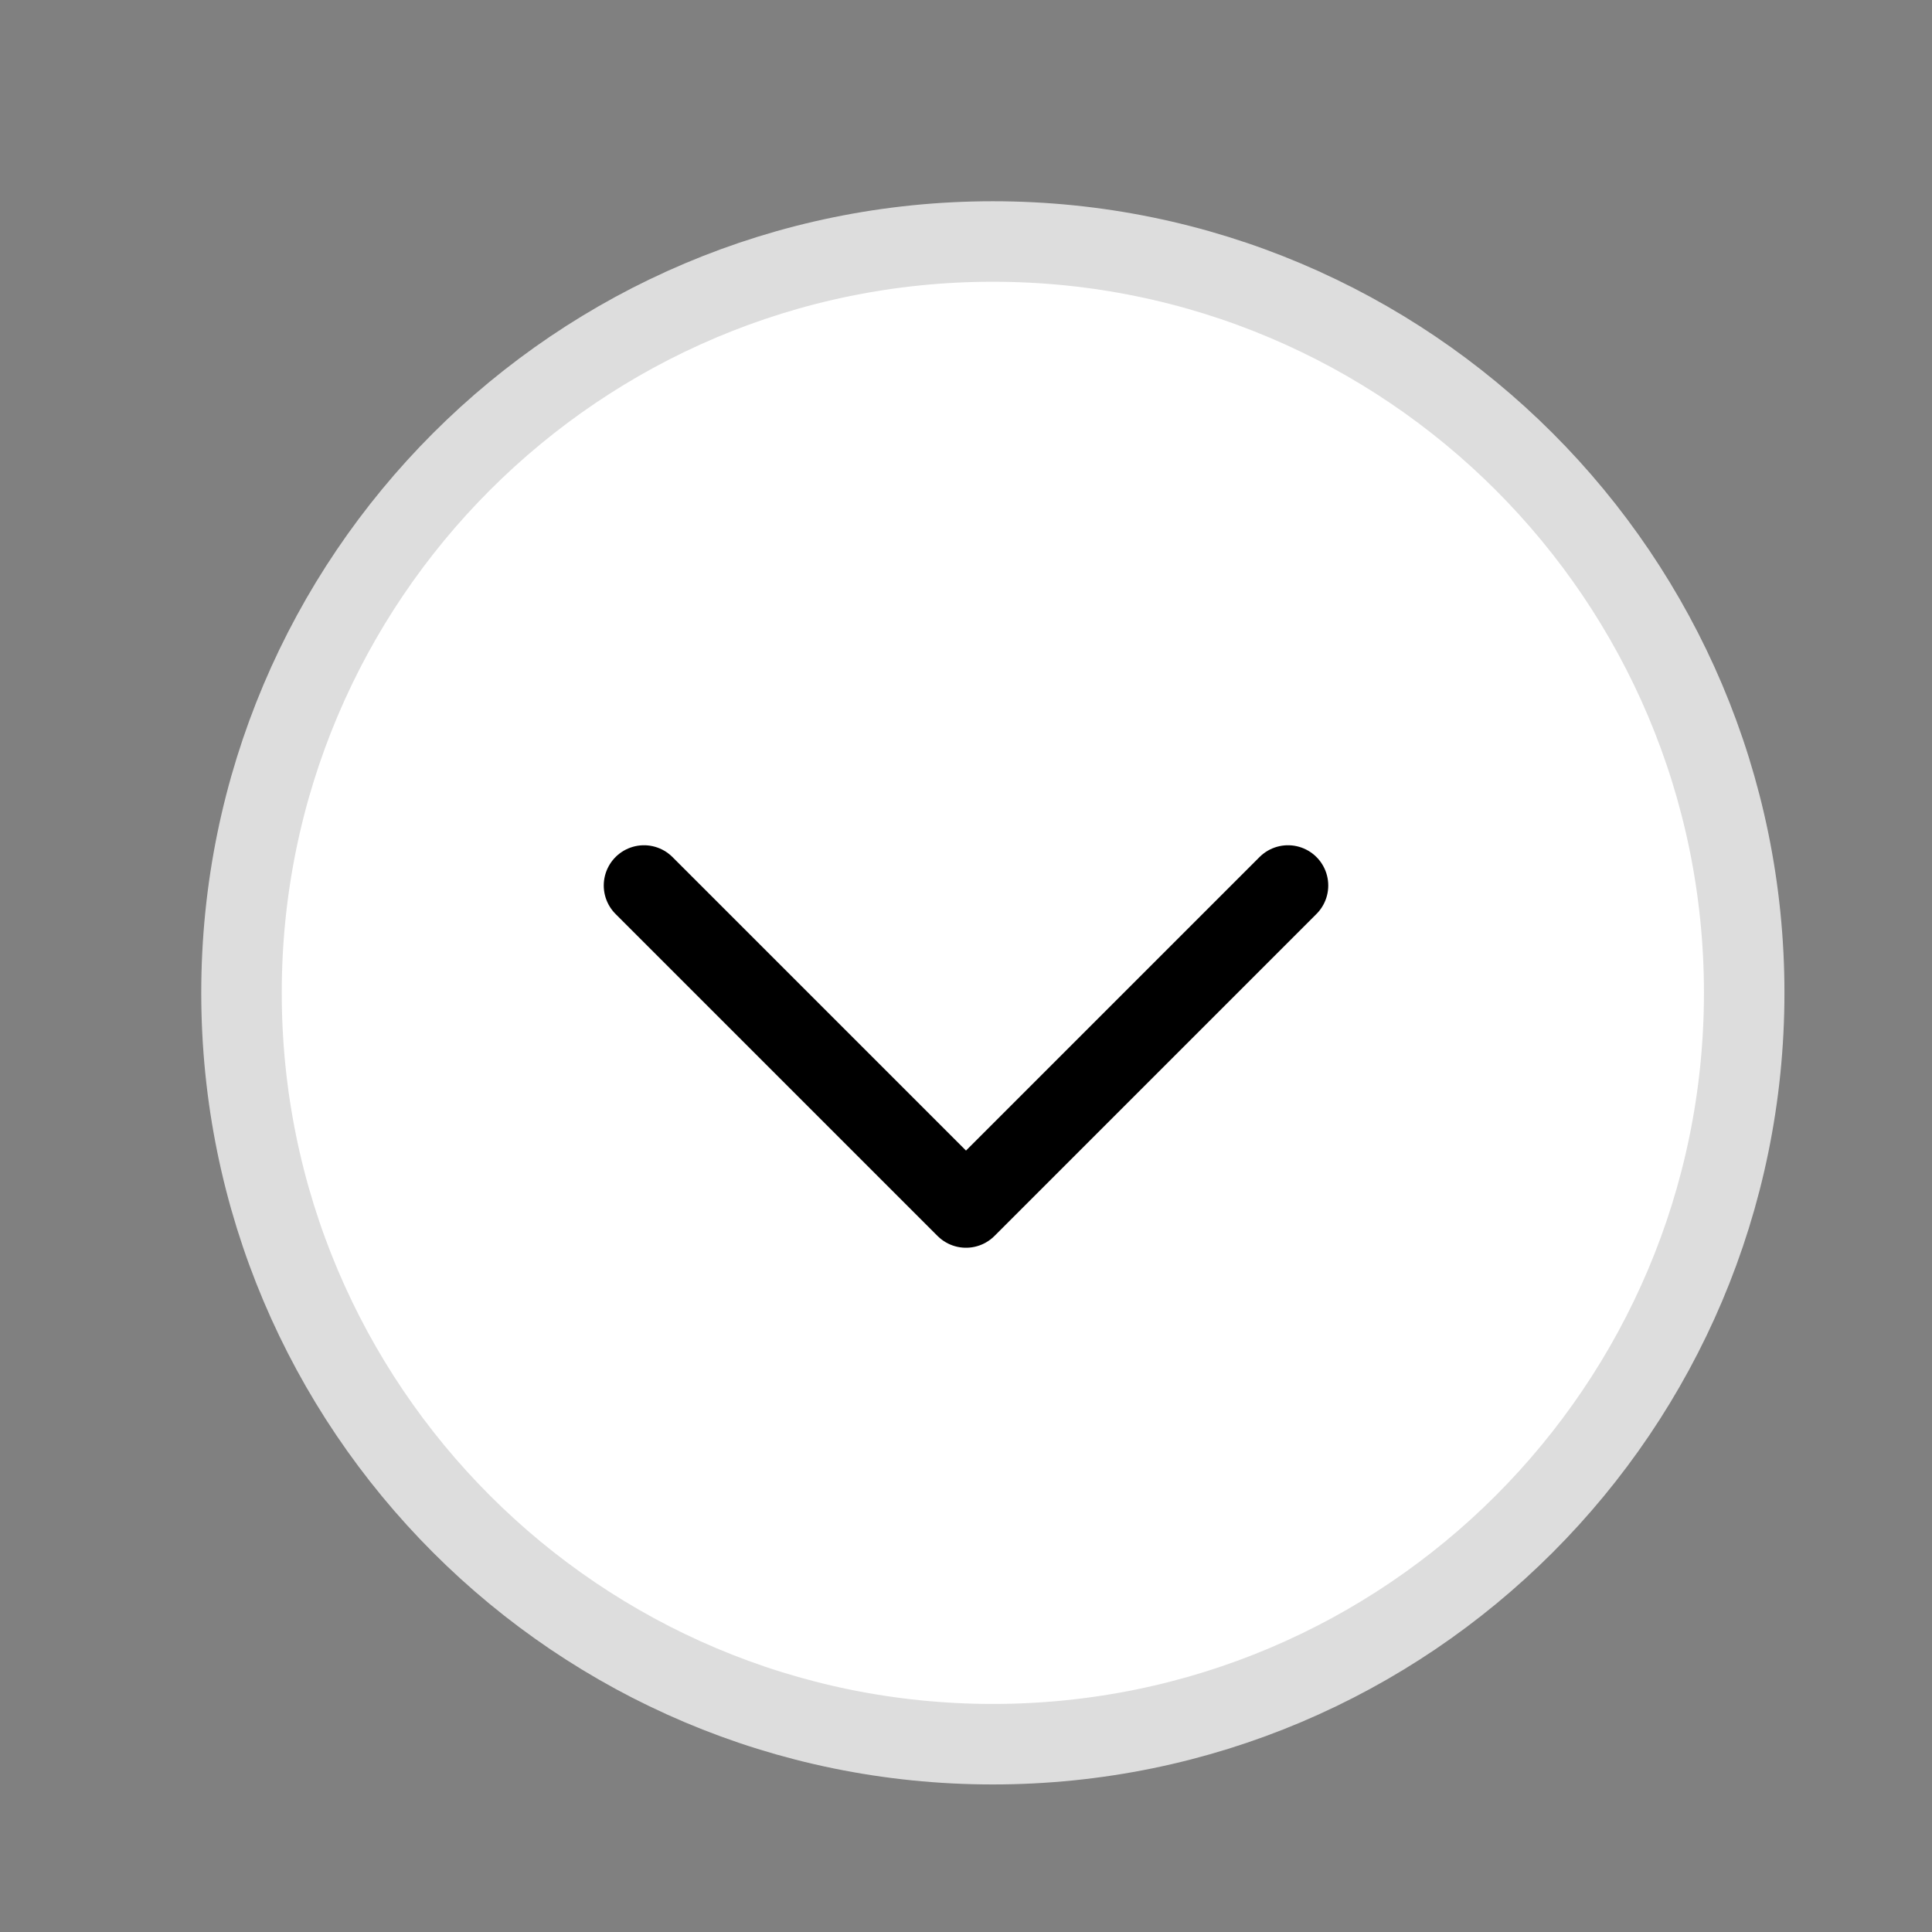 <svg width="24" height="24" viewBox="0 0 24 24" fill="none" xmlns="http://www.w3.org/2000/svg">
<rect x="0" y="0" width="24" height="24" fill="#808080" stroke="none"/>
<path d="M21.667 12.333C21.667 7.179 17.488 3 12.333 3C7.179 3 3 7.179 3 12.333C3 17.488 7.179 21.667 12.333 21.667C17.488 21.667 21.667 17.488 21.667 12.333Z" fill="white" stroke="#DDDDDD"/>
<path d="M16 11L12 15L8 11" stroke="black" stroke-linecap="round" stroke-linejoin="round"/>
</svg>
